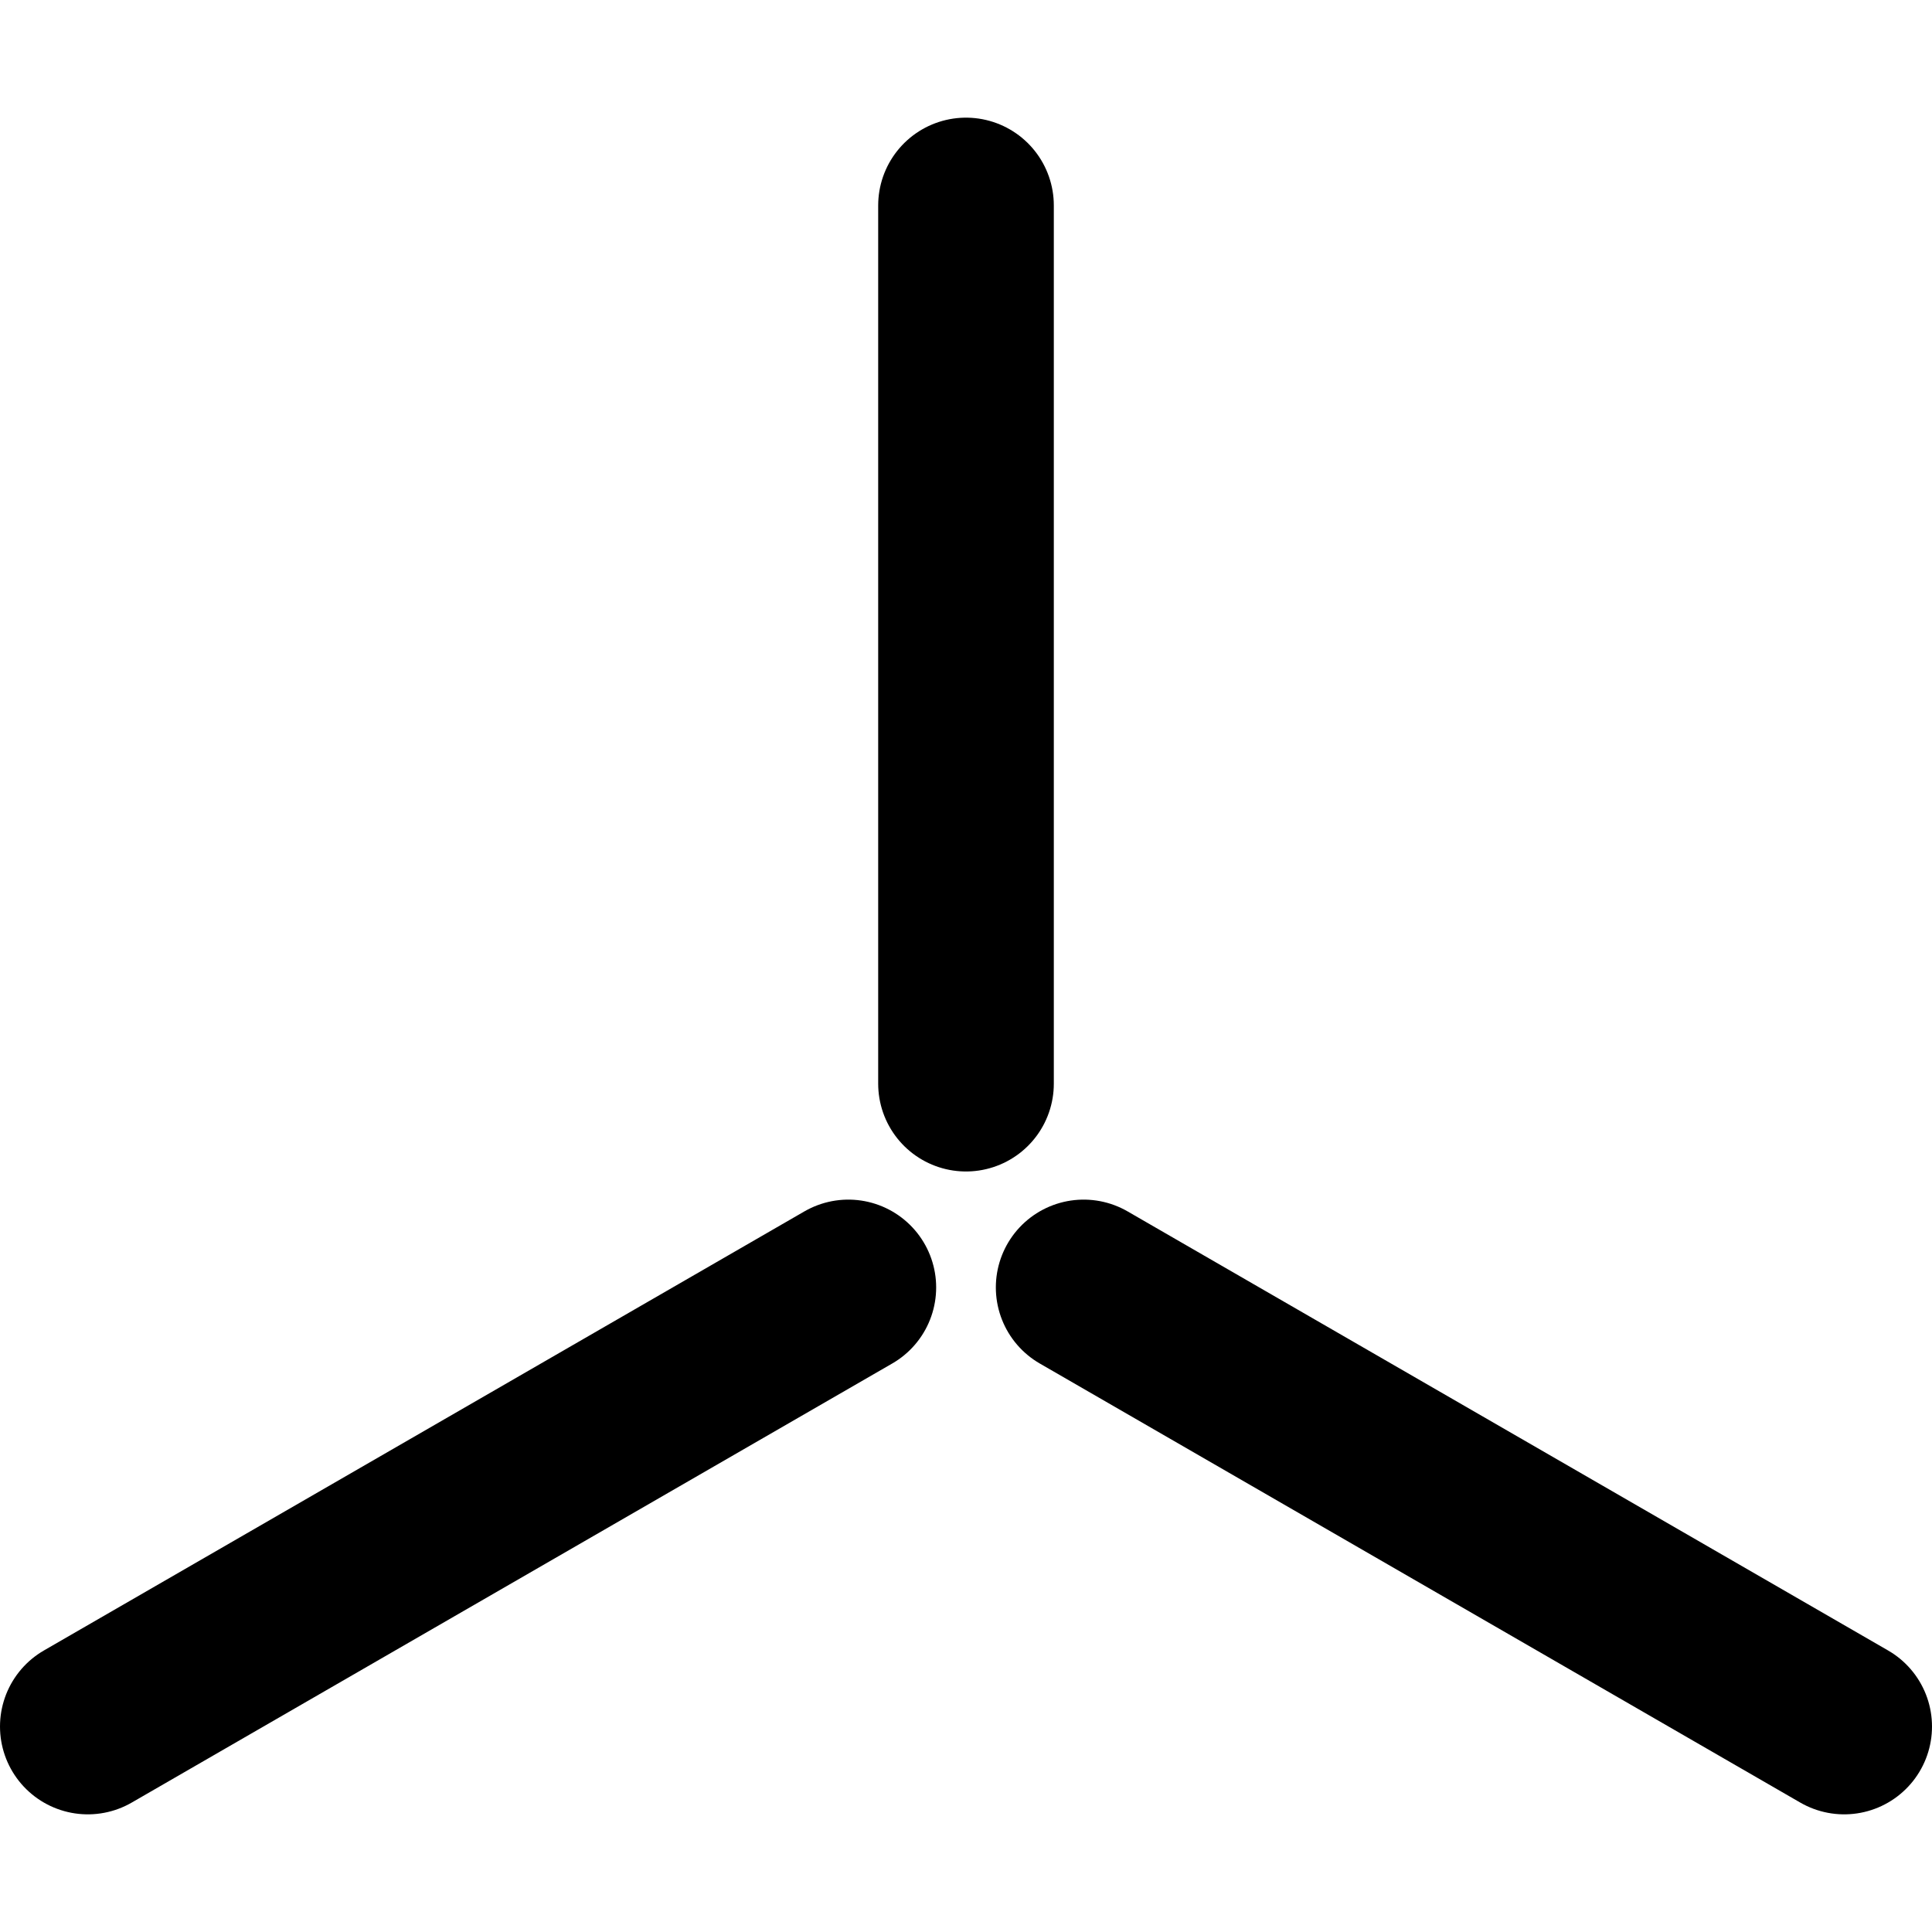 <!-- Made by lì tŕ, for displaying lì tŕ pí symbols. -->
<!-- Size should be 110*110, while glyphs only use points in the 100*100 square in the middle. -->
<svg height="110" width="110" xmlns="http://www.w3.org/2000/svg">
  <path d="M55 11.699 v50"
  fill="none" opacity="1" stroke="#000000" stroke-linecap="round" stroke-linejoin="round" stroke-width="10"/>
  <path d="M48.301 73.301 l-43.301 25"
  fill="none" opacity="1" stroke="#000000" stroke-linecap="round" stroke-linejoin="round" stroke-width="10"/>
  <path d="M61.699 73.301 l43.301 25"
  fill="none" opacity="1" stroke="#000000" stroke-linecap="round" stroke-linejoin="round" stroke-width="10"/>
</svg>